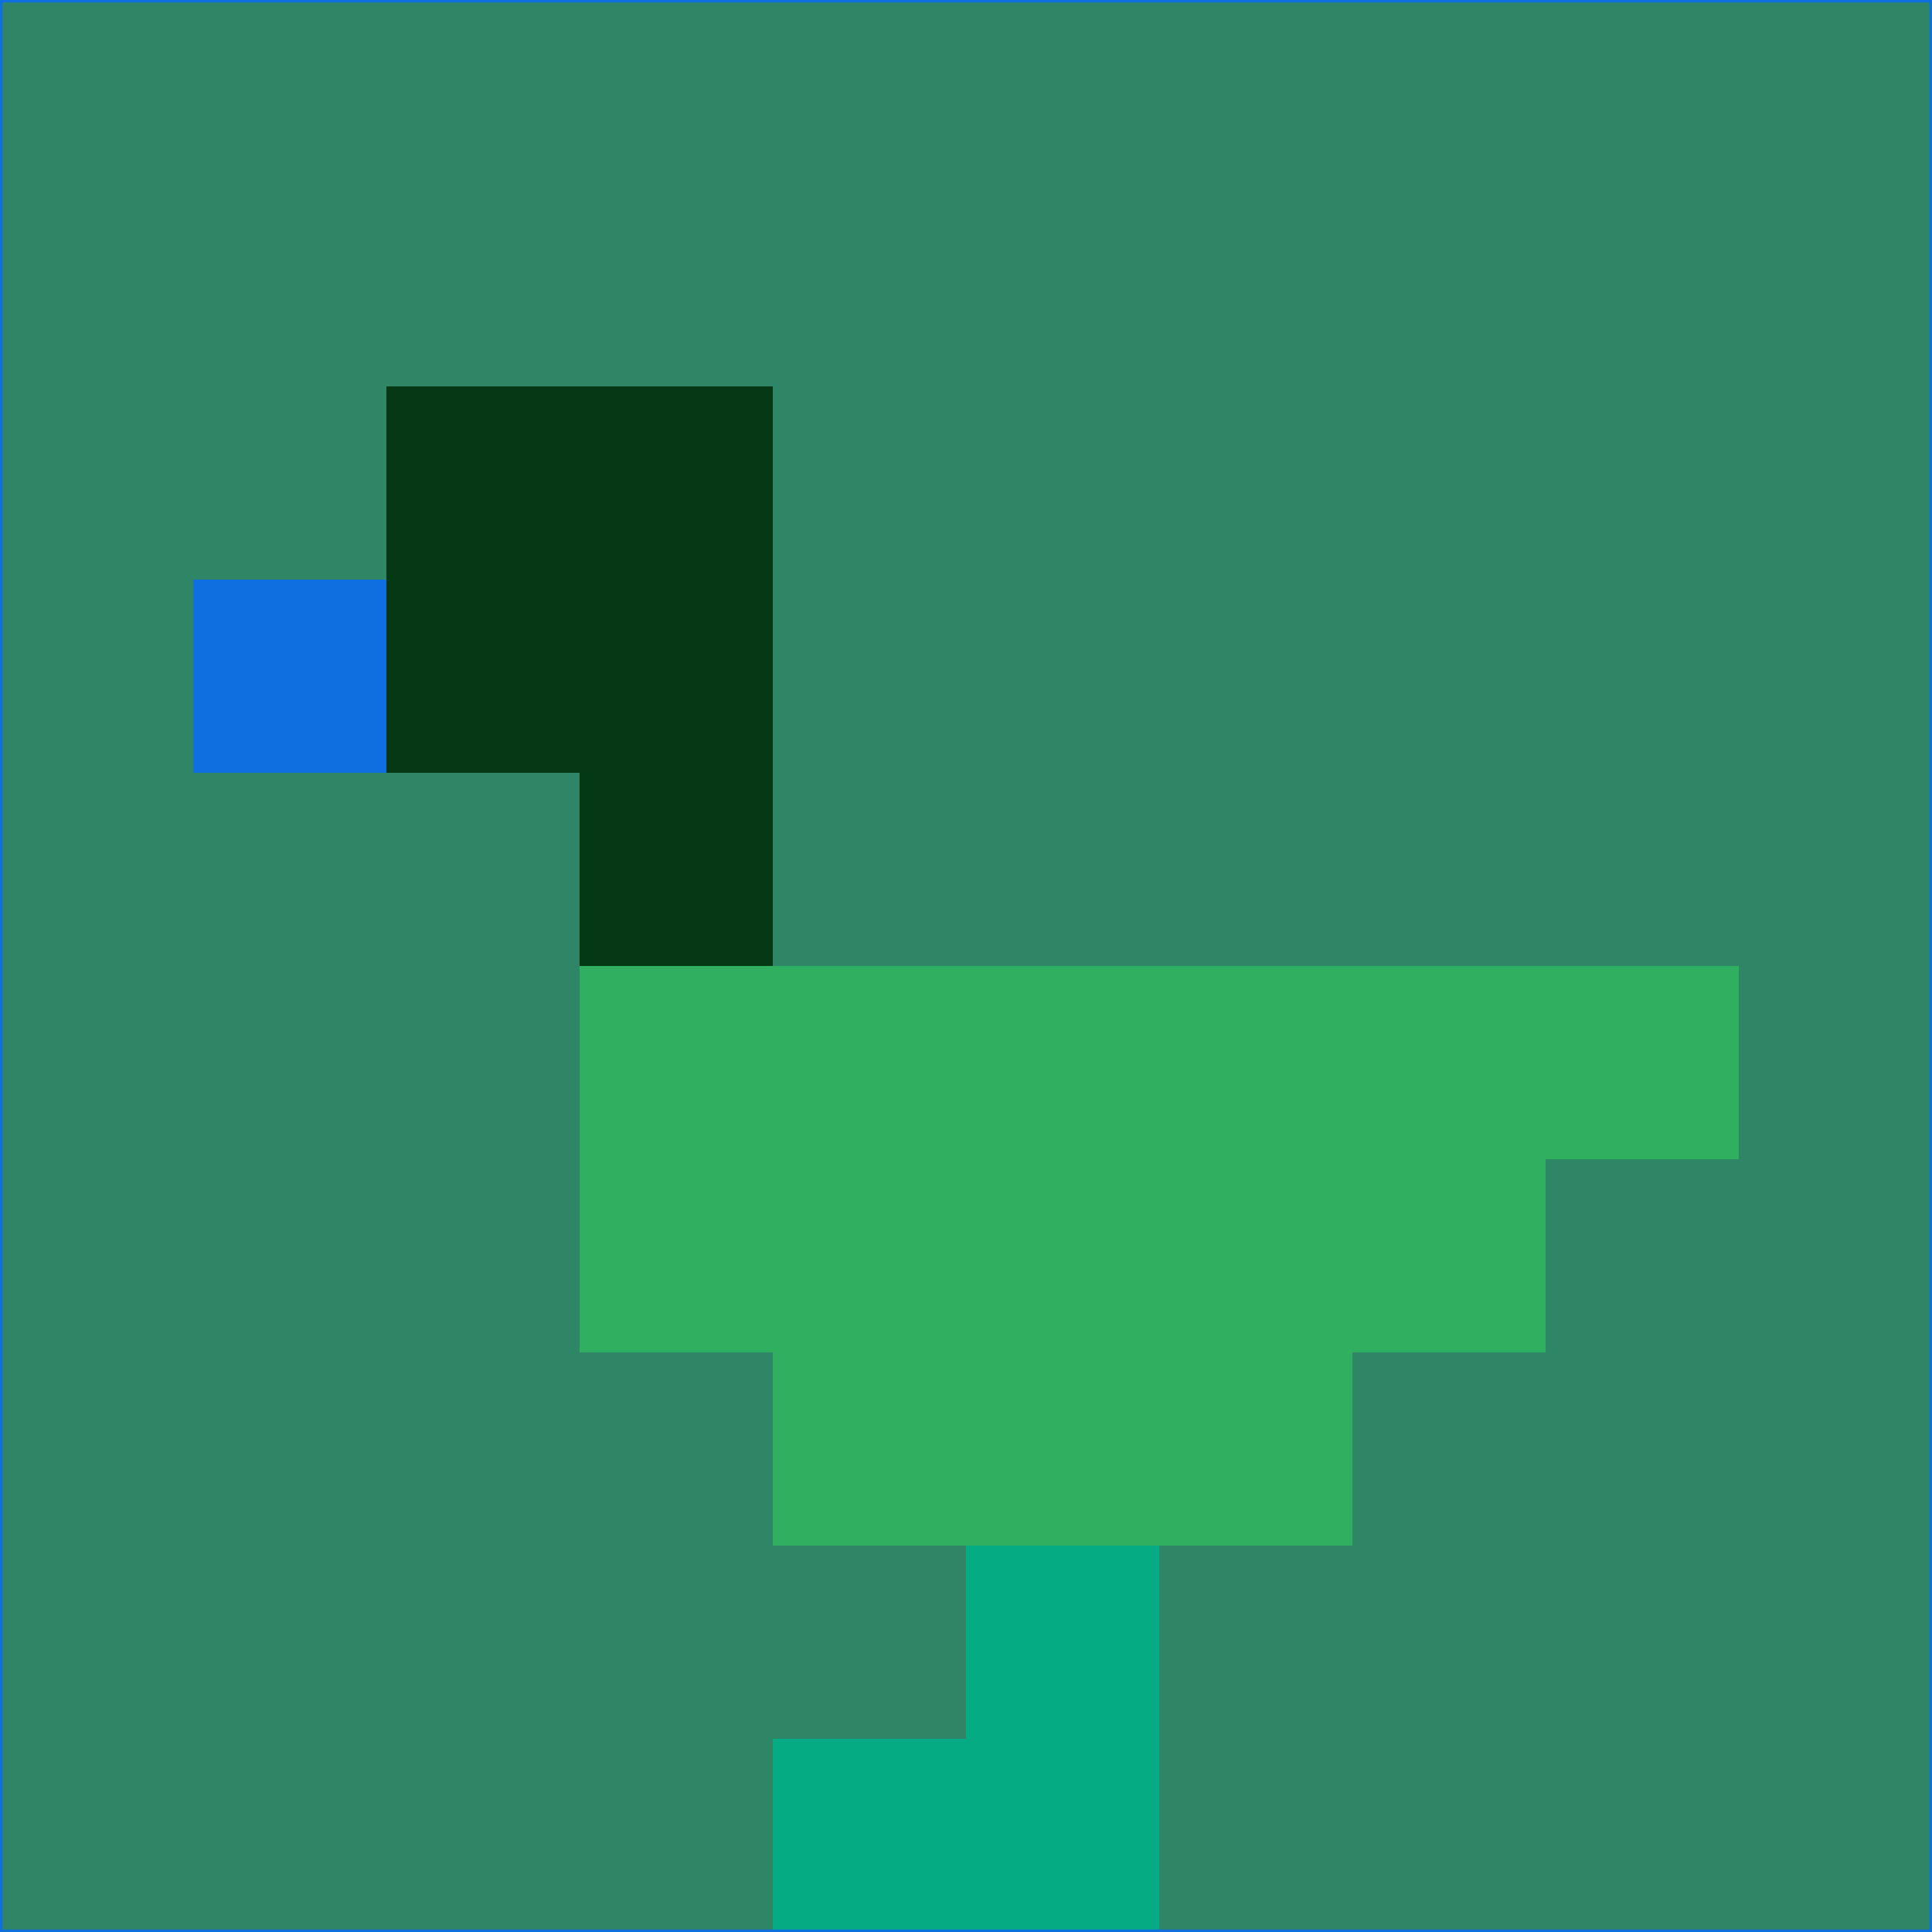 <svg xmlns="http://www.w3.org/2000/svg" version="1.1" width="785" height="785">
  <title>'goose-pfp-694263' by Dmitri Cherniak (Cyberpunk Edition)</title>
  <desc>
    seed=996825
    backgroundColor=#2e8667
    padding=20
    innerPadding=0
    timeout=500
    dimension=1
    border=false
    Save=function(){return n.handleSave()}
    frame=12

    Rendered at 2024-09-15T22:37:00.590Z
    Generated in 1ms
    Modified for Cyberpunk theme with new color scheme
  </desc>
  <defs/>
  <rect width="100%" height="100%" fill="#2e8667"/>
  <g>
    <g id="0-0">
      <rect x="0" y="0" height="785" width="785" fill="#2e8667"/>
      <g>
        <!-- Neon blue -->
        <rect id="0-0-2-2-2-2" x="157" y="157" width="157" height="157" fill="#053916"/>
        <rect id="0-0-3-2-1-4" x="235.5" y="157" width="78.5" height="314" fill="#053916"/>
        <!-- Electric purple -->
        <rect id="0-0-4-5-5-1" x="314" y="392.5" width="392.5" height="78.5" fill="#31af60"/>
        <rect id="0-0-3-5-5-2" x="235.5" y="392.5" width="392.5" height="157" fill="#31af60"/>
        <rect id="0-0-4-5-3-3" x="314" y="392.5" width="235.5" height="235.5" fill="#31af60"/>
        <!-- Neon pink -->
        <rect id="0-0-1-3-1-1" x="78.5" y="235.5" width="78.5" height="78.5" fill="#106fe0"/>
        <!-- Cyber yellow -->
        <rect id="0-0-5-8-1-2" x="392.5" y="628" width="78.5" height="157" fill="#05ab82"/>
        <rect id="0-0-4-9-2-1" x="314" y="706.5" width="157" height="78.5" fill="#05ab82"/>
      </g>
      <rect x="0" y="0" stroke="#106fe0" stroke-width="2" height="785" width="785" fill="none"/>
    </g>
  </g>
  <script xmlns=""/>
</svg>